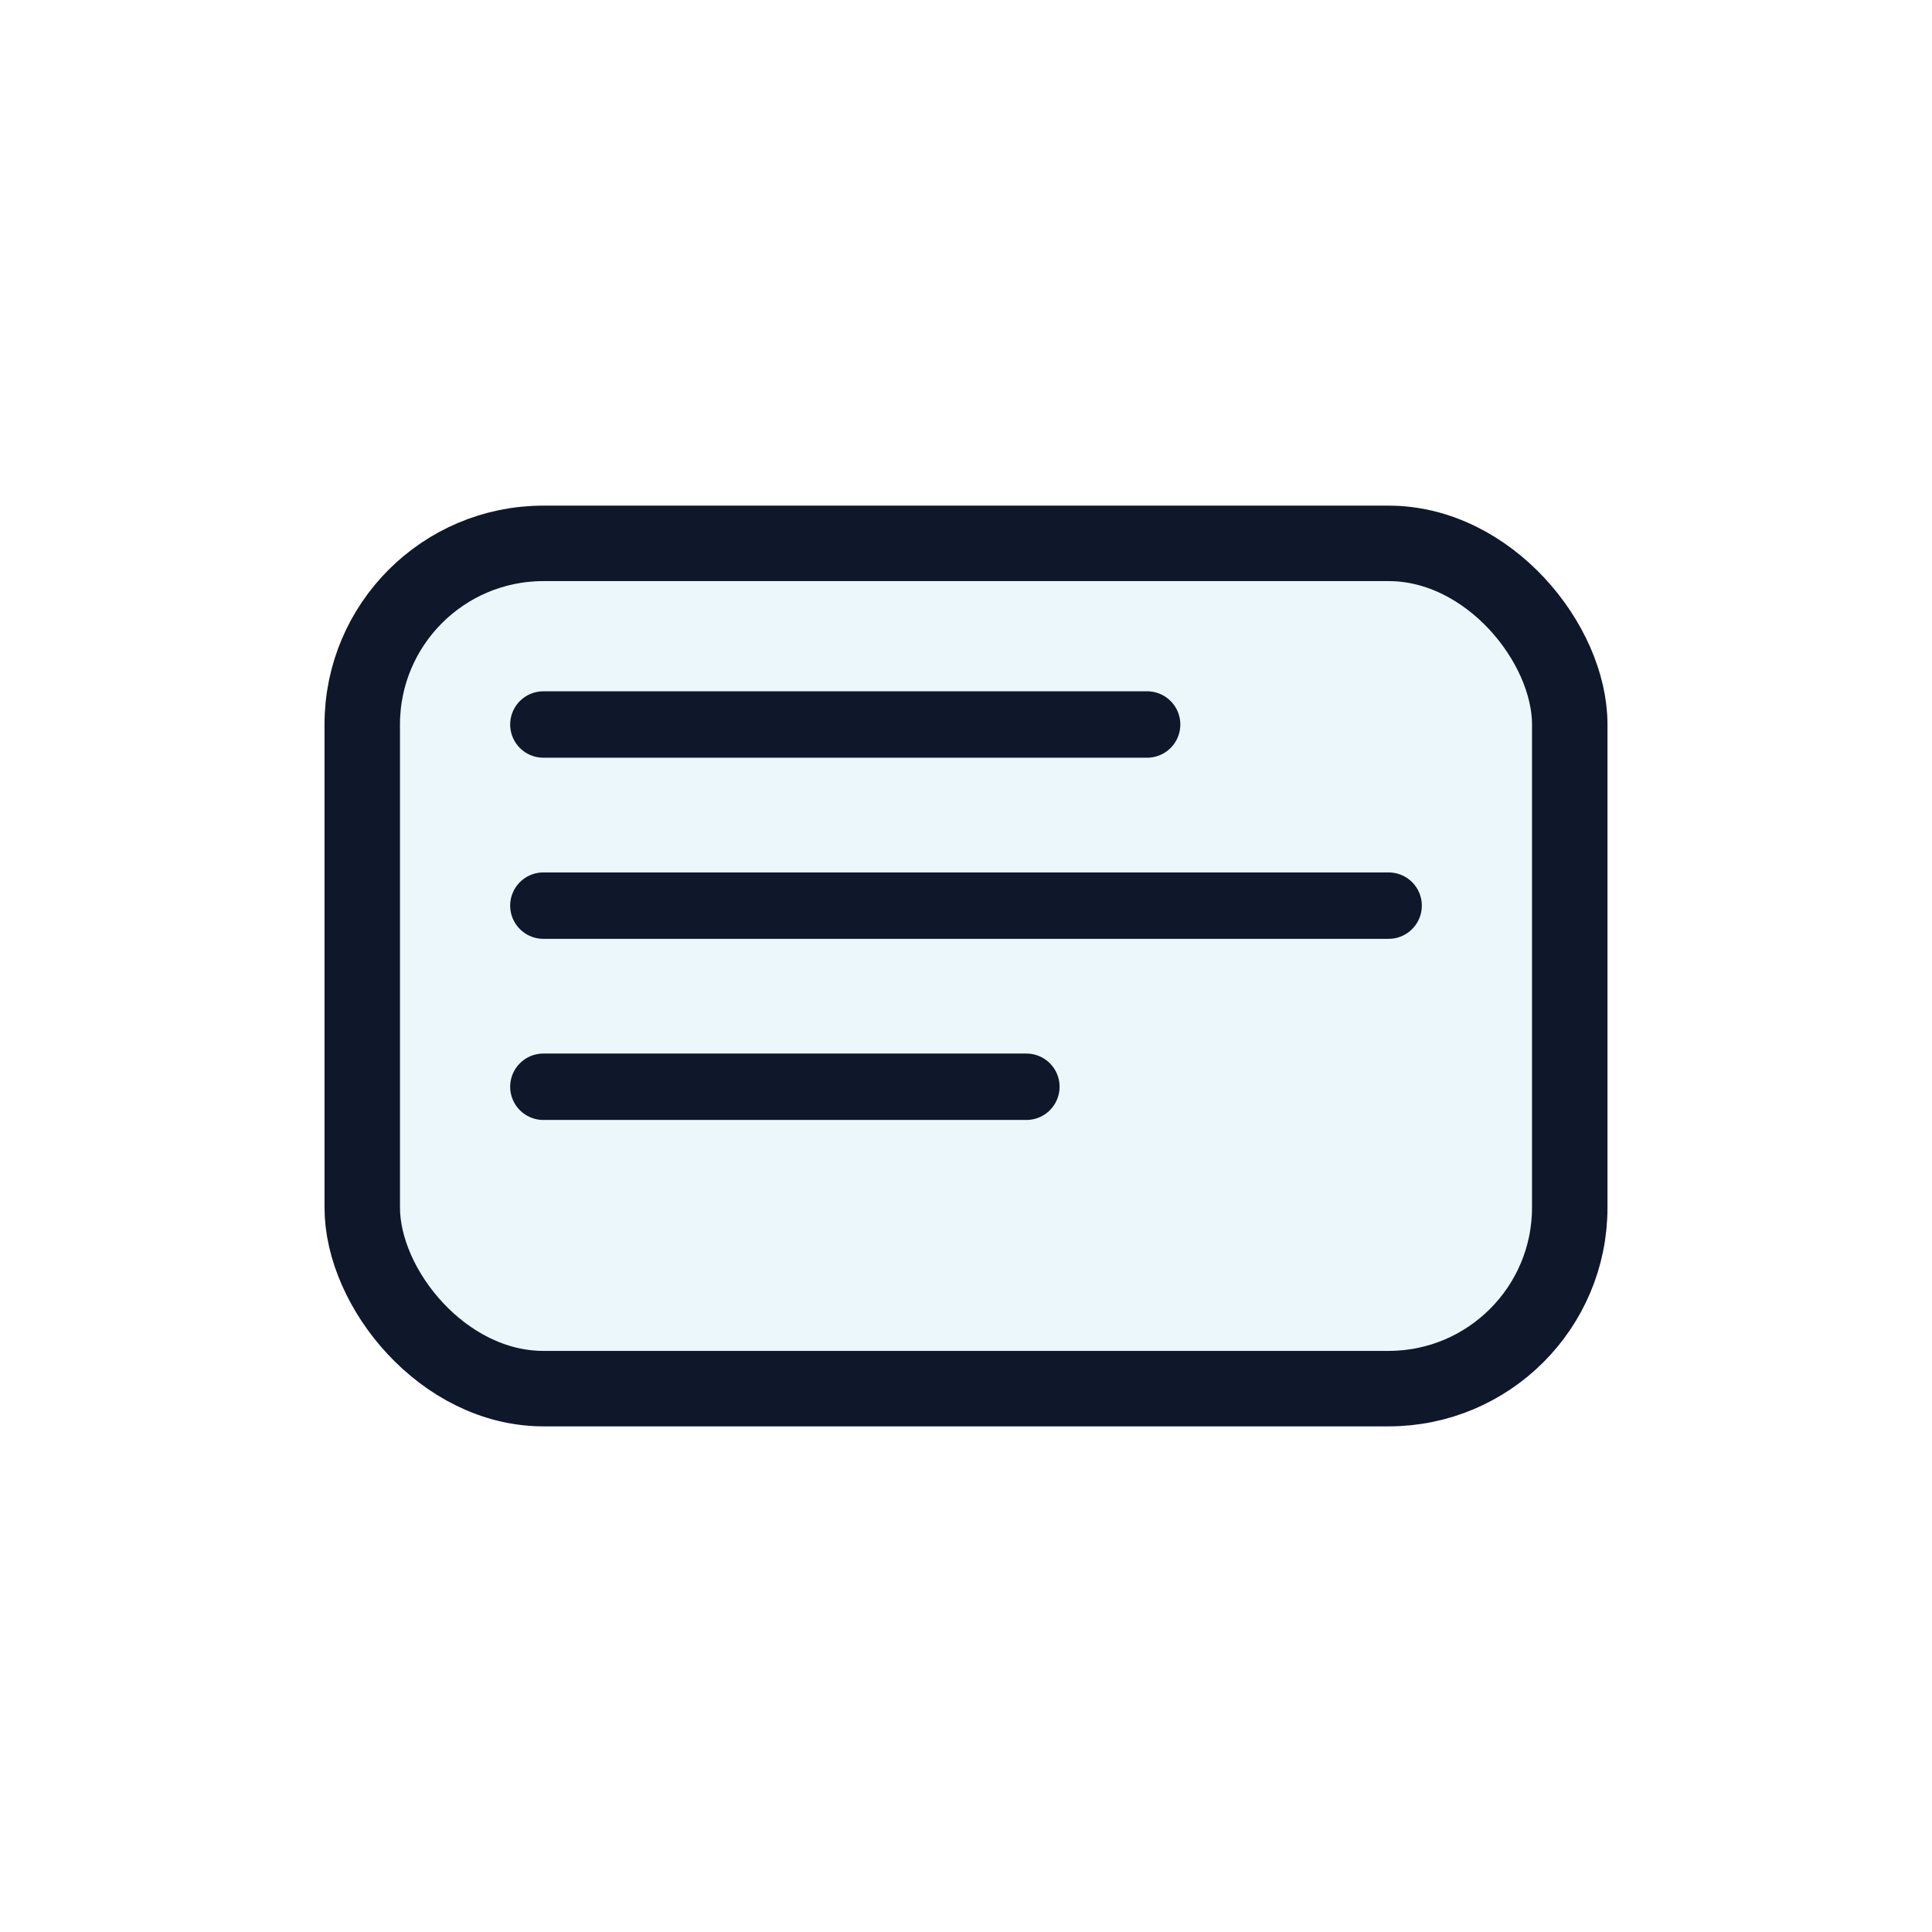 <svg xmlns="http://www.w3.org/2000/svg" width="64" height="64" viewBox="0 0 64 64" fill="none">
  <defs><linearGradient id="g" x1="8" y1="56" x2="56" y2="8"><stop stop-color="#0EA5E9"/><stop offset="1" stop-color="#0284C7"/></linearGradient></defs>
  <rect x="12" y="18" width="40" height="28" rx="6" stroke="#0F172A" stroke-width="2.5" fill="url(#g)" fill-opacity="0.08"/>
  <path d="M18 24h20M18 30h28M18 36h16" stroke="#0F172A" stroke-width="2.2" stroke-linecap="round"/>
</svg>

